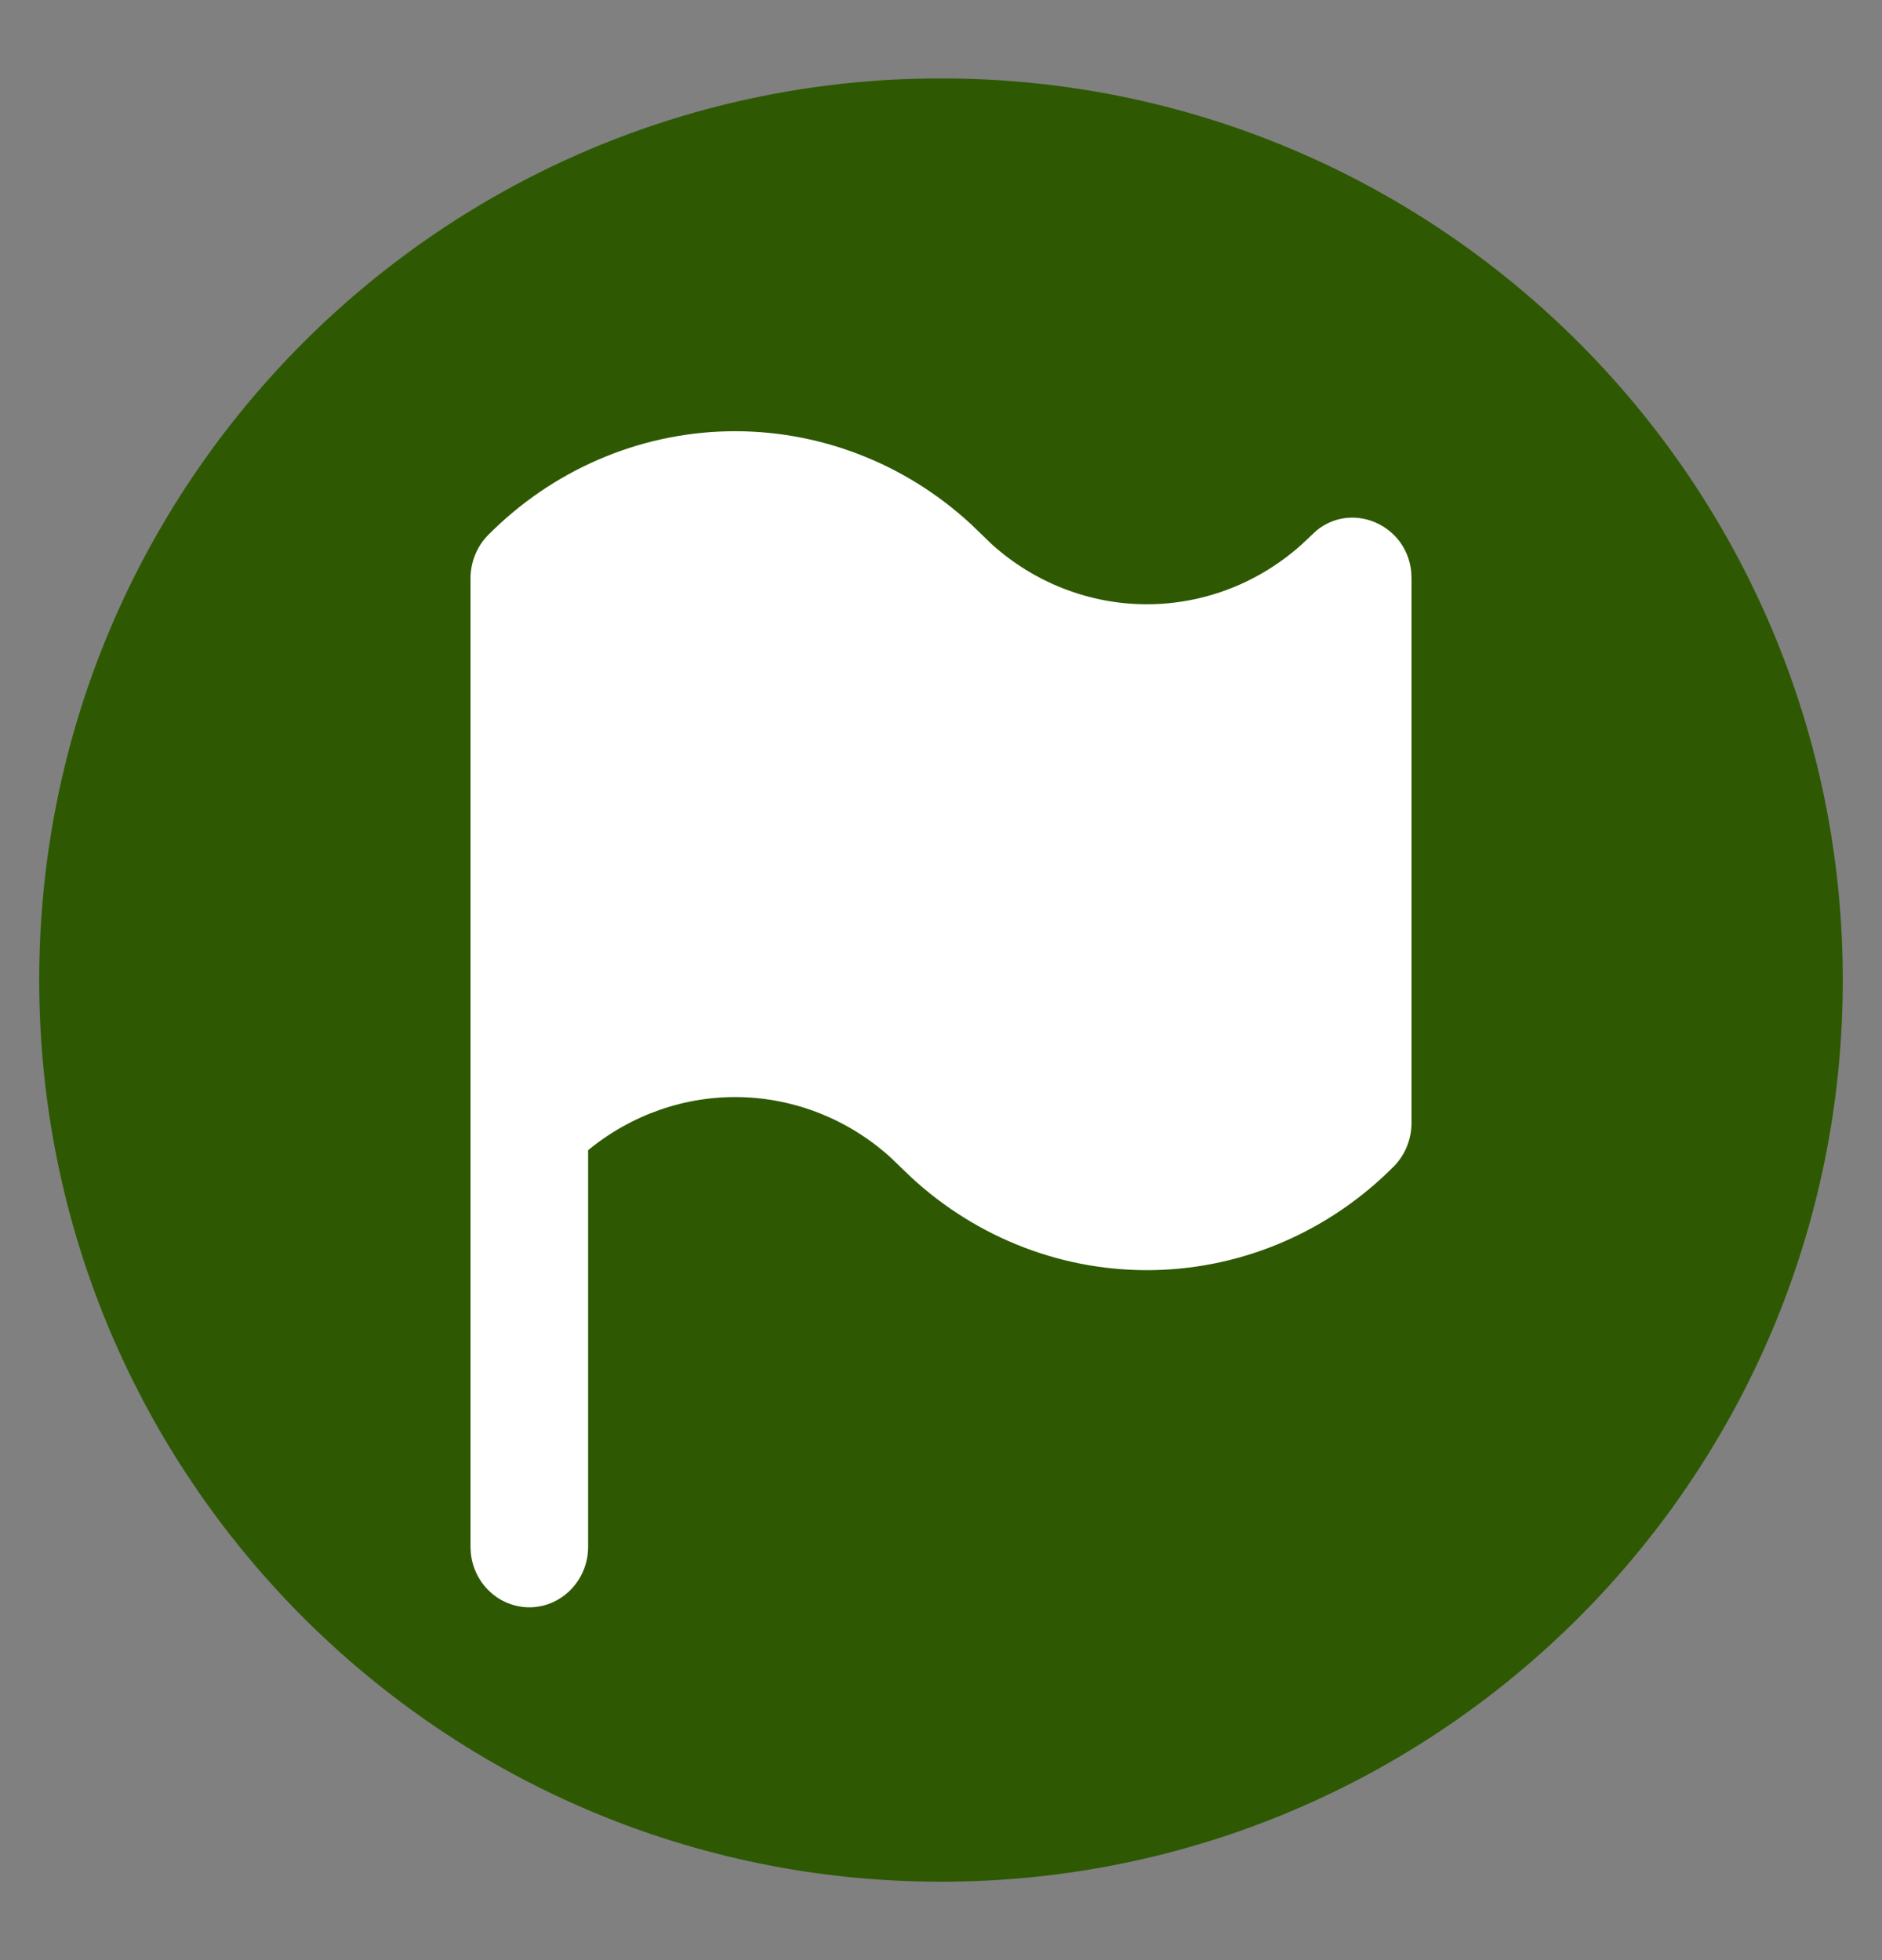 <svg width="24" height="25" viewBox="0 0 24 25" fill="none" xmlns="http://www.w3.org/2000/svg">
<rect x="0" y="0" width="24" height="25" fill="#808080" stroke="none"/>
<path d="M12 24C18.351 24 23.5 18.851 23.5 12.5C23.5 6.149 18.351 1 12 1C5.649 1 0.5 6.149 0.5 12.5C0.5 18.851 5.649 24 12 24Z" fill="#2E5902"/>
<path d="M6 7.376C6 7.273 6.02 7.171 6.059 7.077C6.097 6.982 6.154 6.896 6.225 6.824C7.042 6 8.134 5.526 9.279 5.501C10.423 5.476 11.534 5.9 12.385 6.688L12.648 6.942C13.195 7.435 13.898 7.707 14.625 7.707C15.352 7.707 16.055 7.435 16.602 6.942L16.789 6.766C17.246 6.394 17.934 6.692 17.996 7.288L18 7.376V14.324C18 14.427 17.98 14.529 17.941 14.623C17.903 14.718 17.846 14.804 17.775 14.876C16.958 15.7 15.866 16.174 14.721 16.199C13.577 16.224 12.466 15.8 11.615 15.011L11.352 14.758C10.822 14.28 10.146 14.01 9.442 13.993C8.737 13.977 8.05 14.217 7.5 14.67V19.729C7.5 19.926 7.427 20.115 7.295 20.258C7.164 20.401 6.985 20.487 6.794 20.499C6.603 20.51 6.415 20.446 6.269 20.32C6.122 20.194 6.028 20.015 6.005 19.819L6 19.729V7.376Z" fill="white"/>
</svg>
